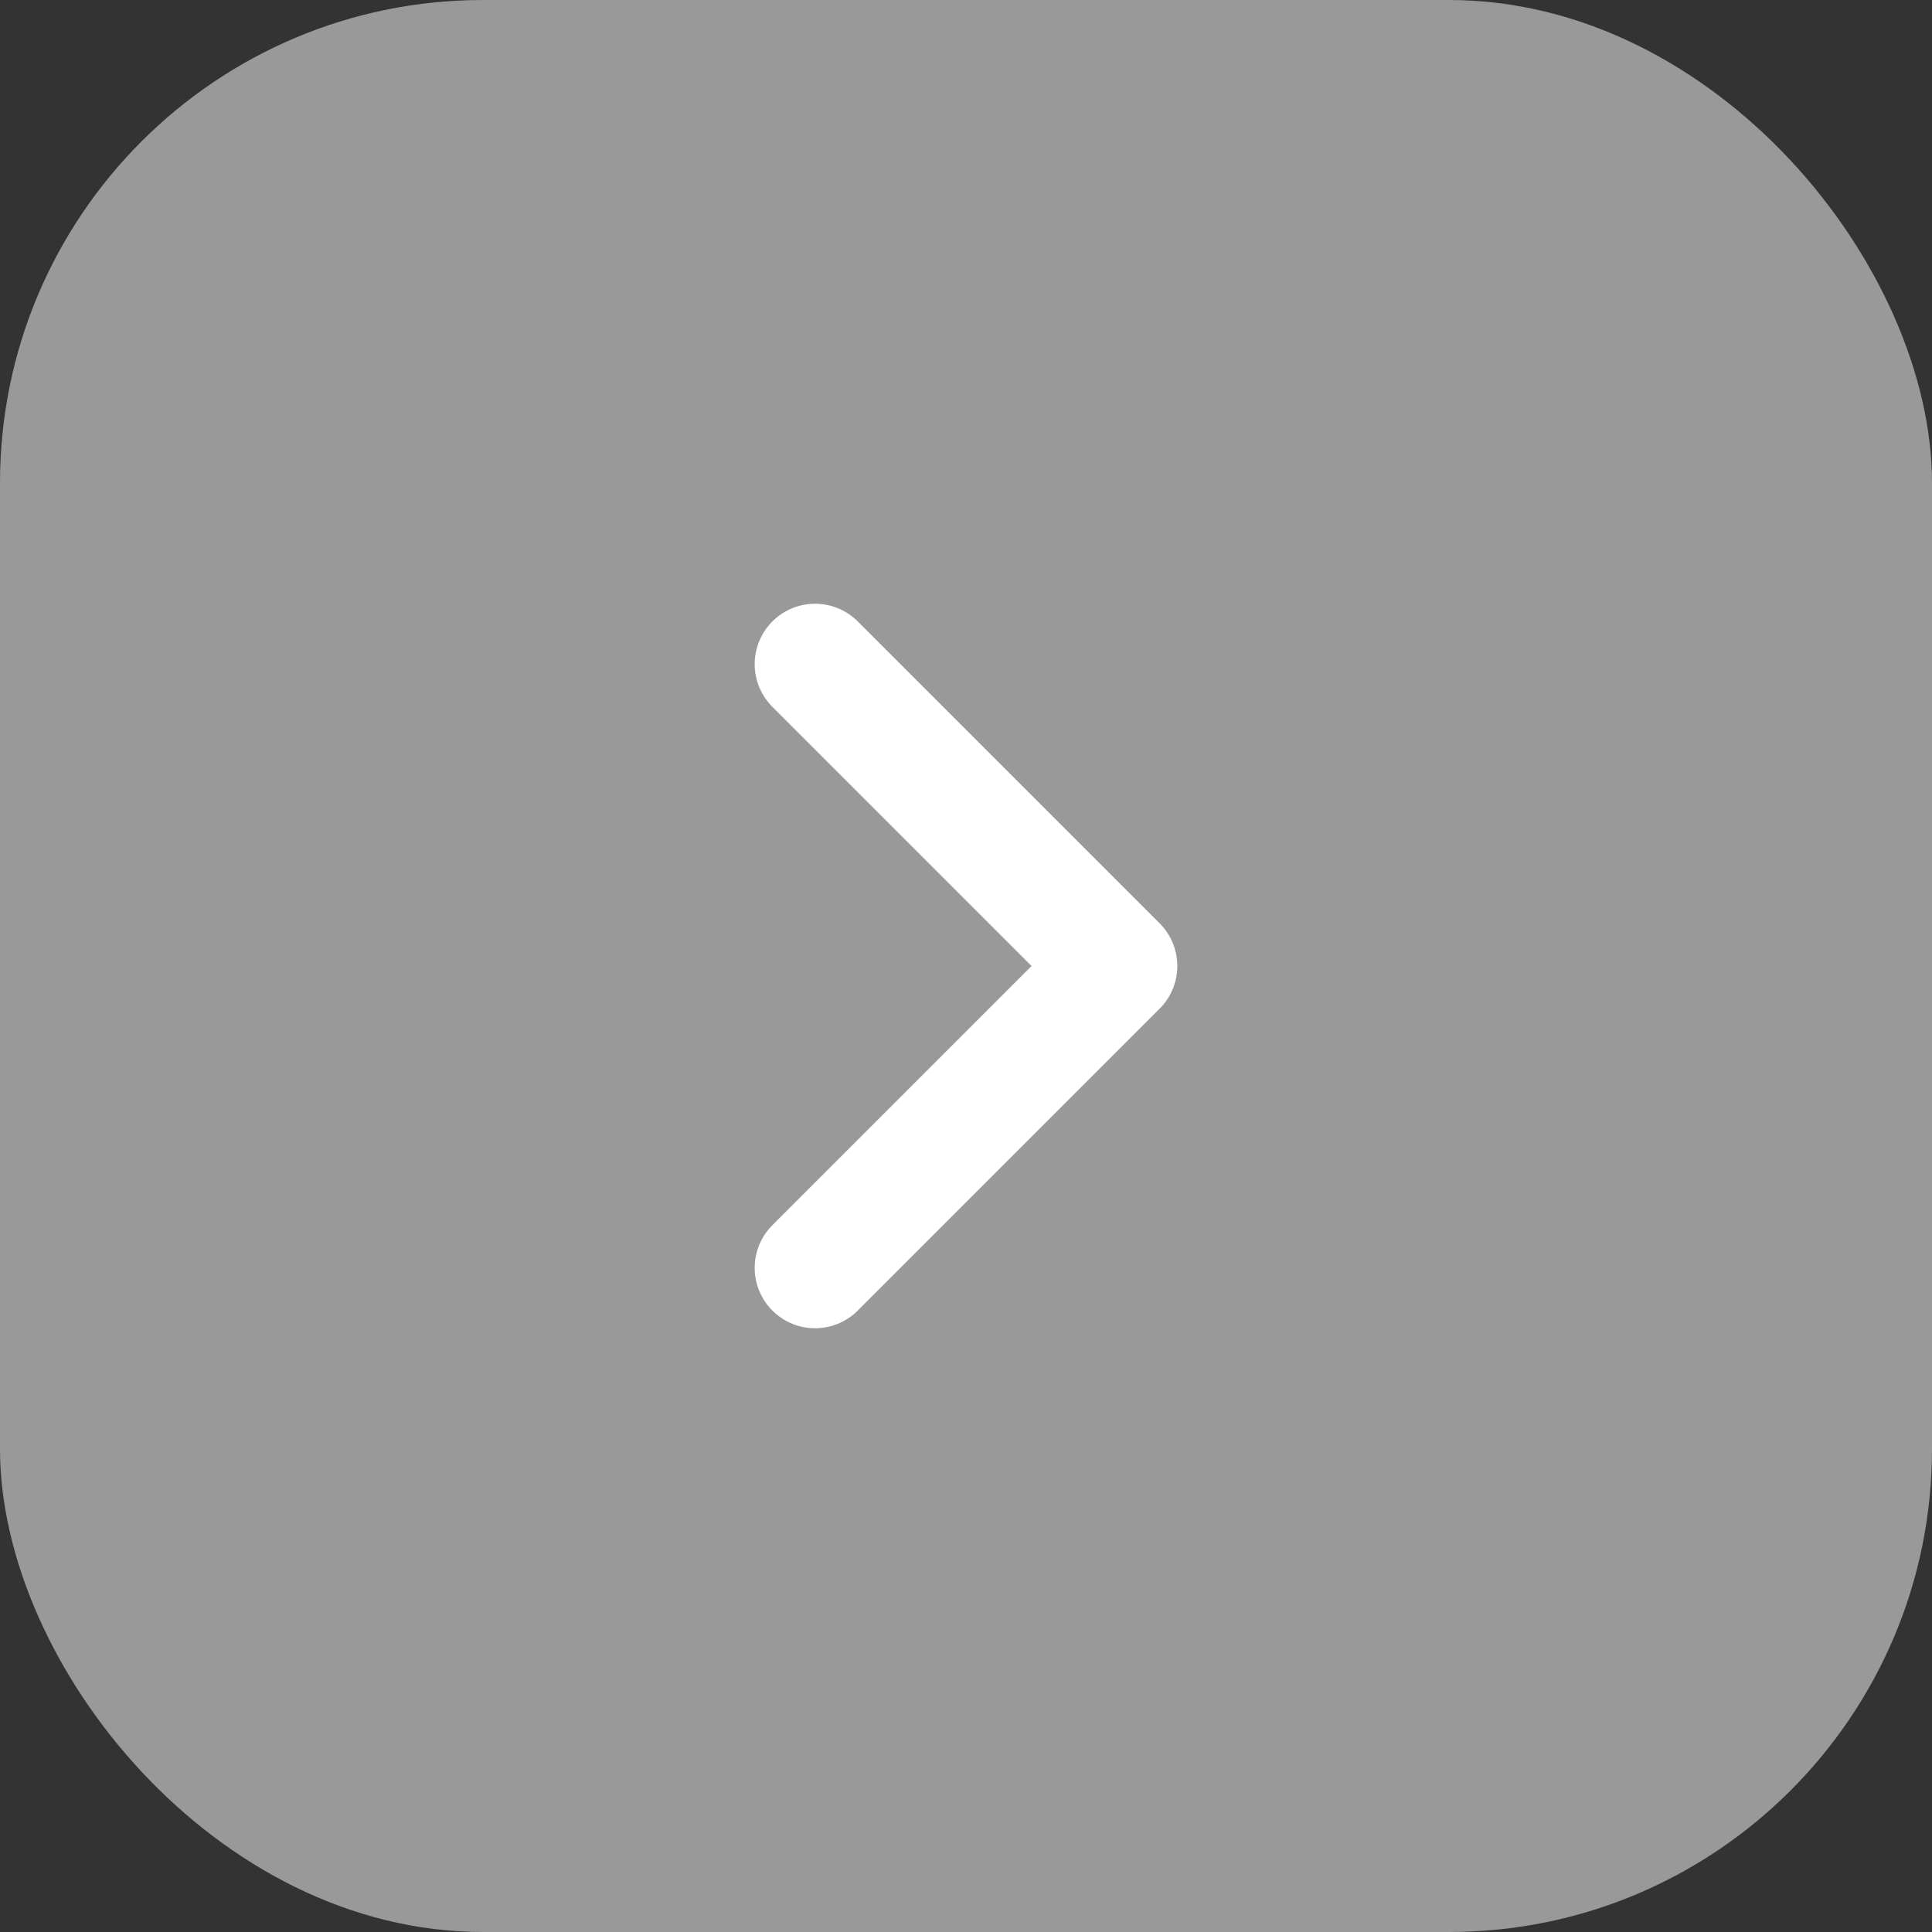 <svg width="32" height="32" viewBox="0 0 32 32" fill="none" xmlns="http://www.w3.org/2000/svg">
<rect x="0" y="0" width="32" height="32" fill="#333333" stroke="none"/>
<rect width="32" height="32" rx="8" fill="white" fill-opacity="0.5"/>
<path d="M13.5 21L18.5 16L13.5 11" stroke="white" stroke-width="2" stroke-linecap="round" stroke-linejoin="round"/>
</svg>
